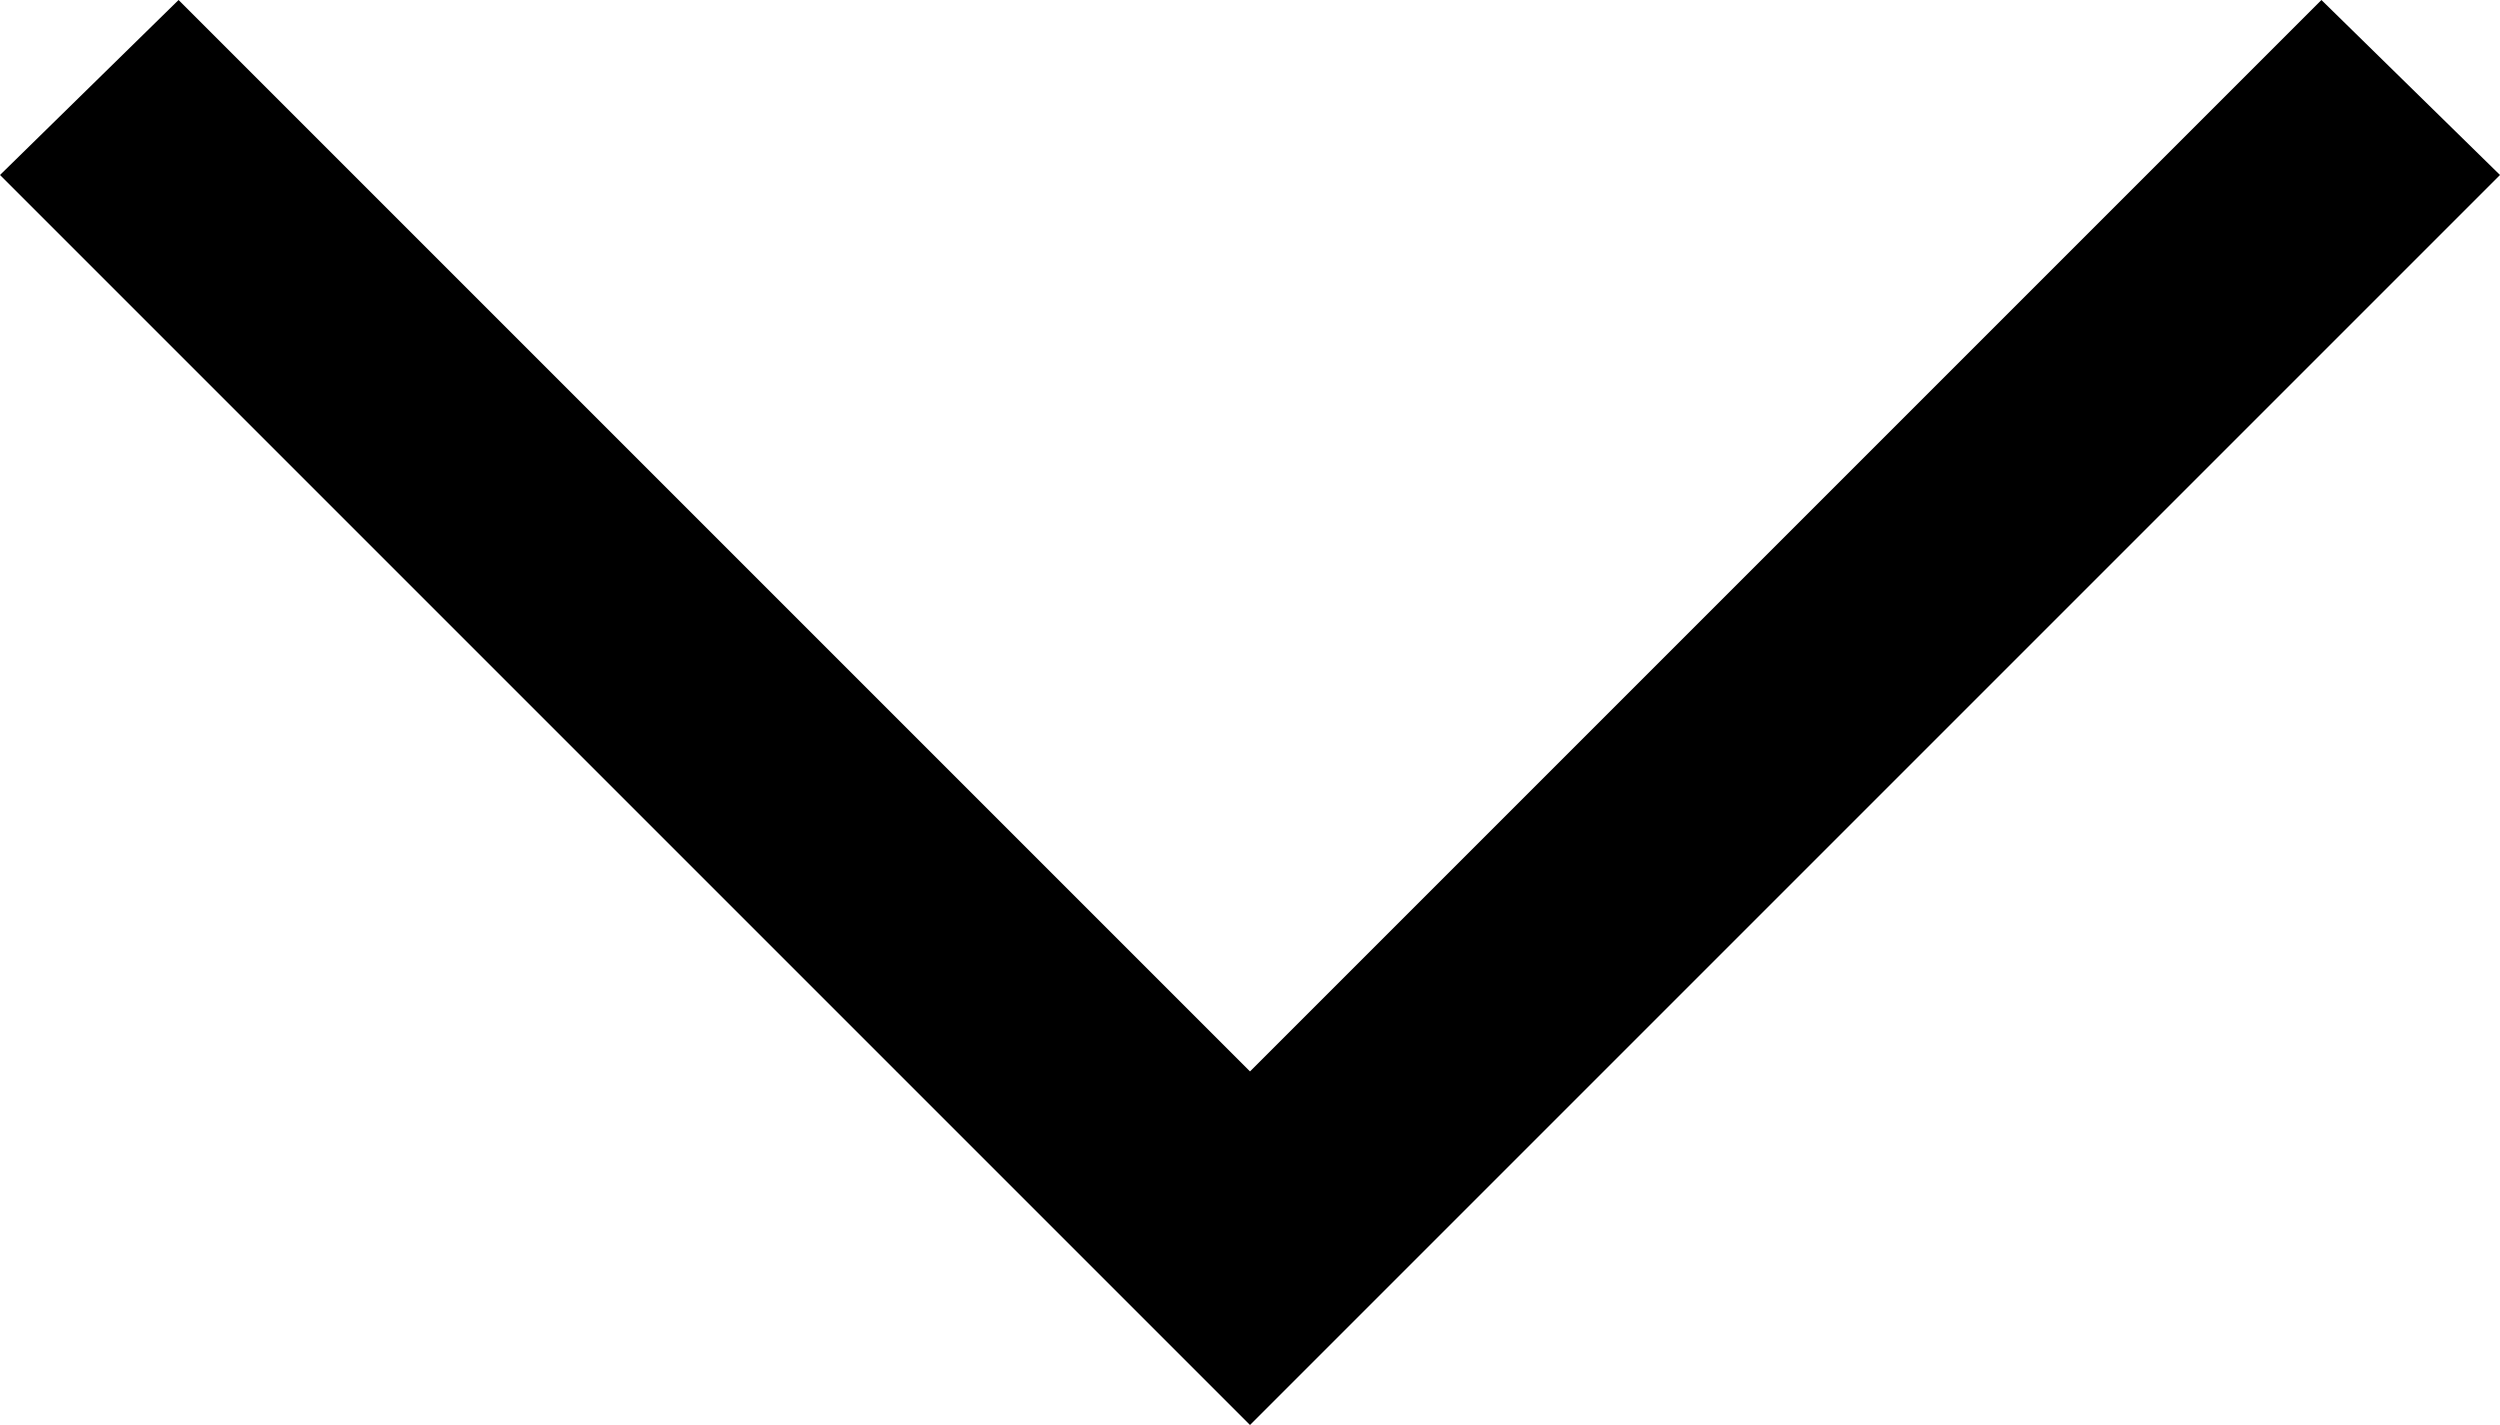 <svg xmlns="http://www.w3.org/2000/svg" width="14" height="7.98" viewBox="0 0 14 7.98">
  <path id="arrow_forward_ios_FILL0_wght400_GRAD0_opsz48" d="M13.38,17.9l-.98-1,6-6-6-6,.98-1,7,7Z" transform="translate(17.9 -12.4) rotate(90)"/>
</svg>
